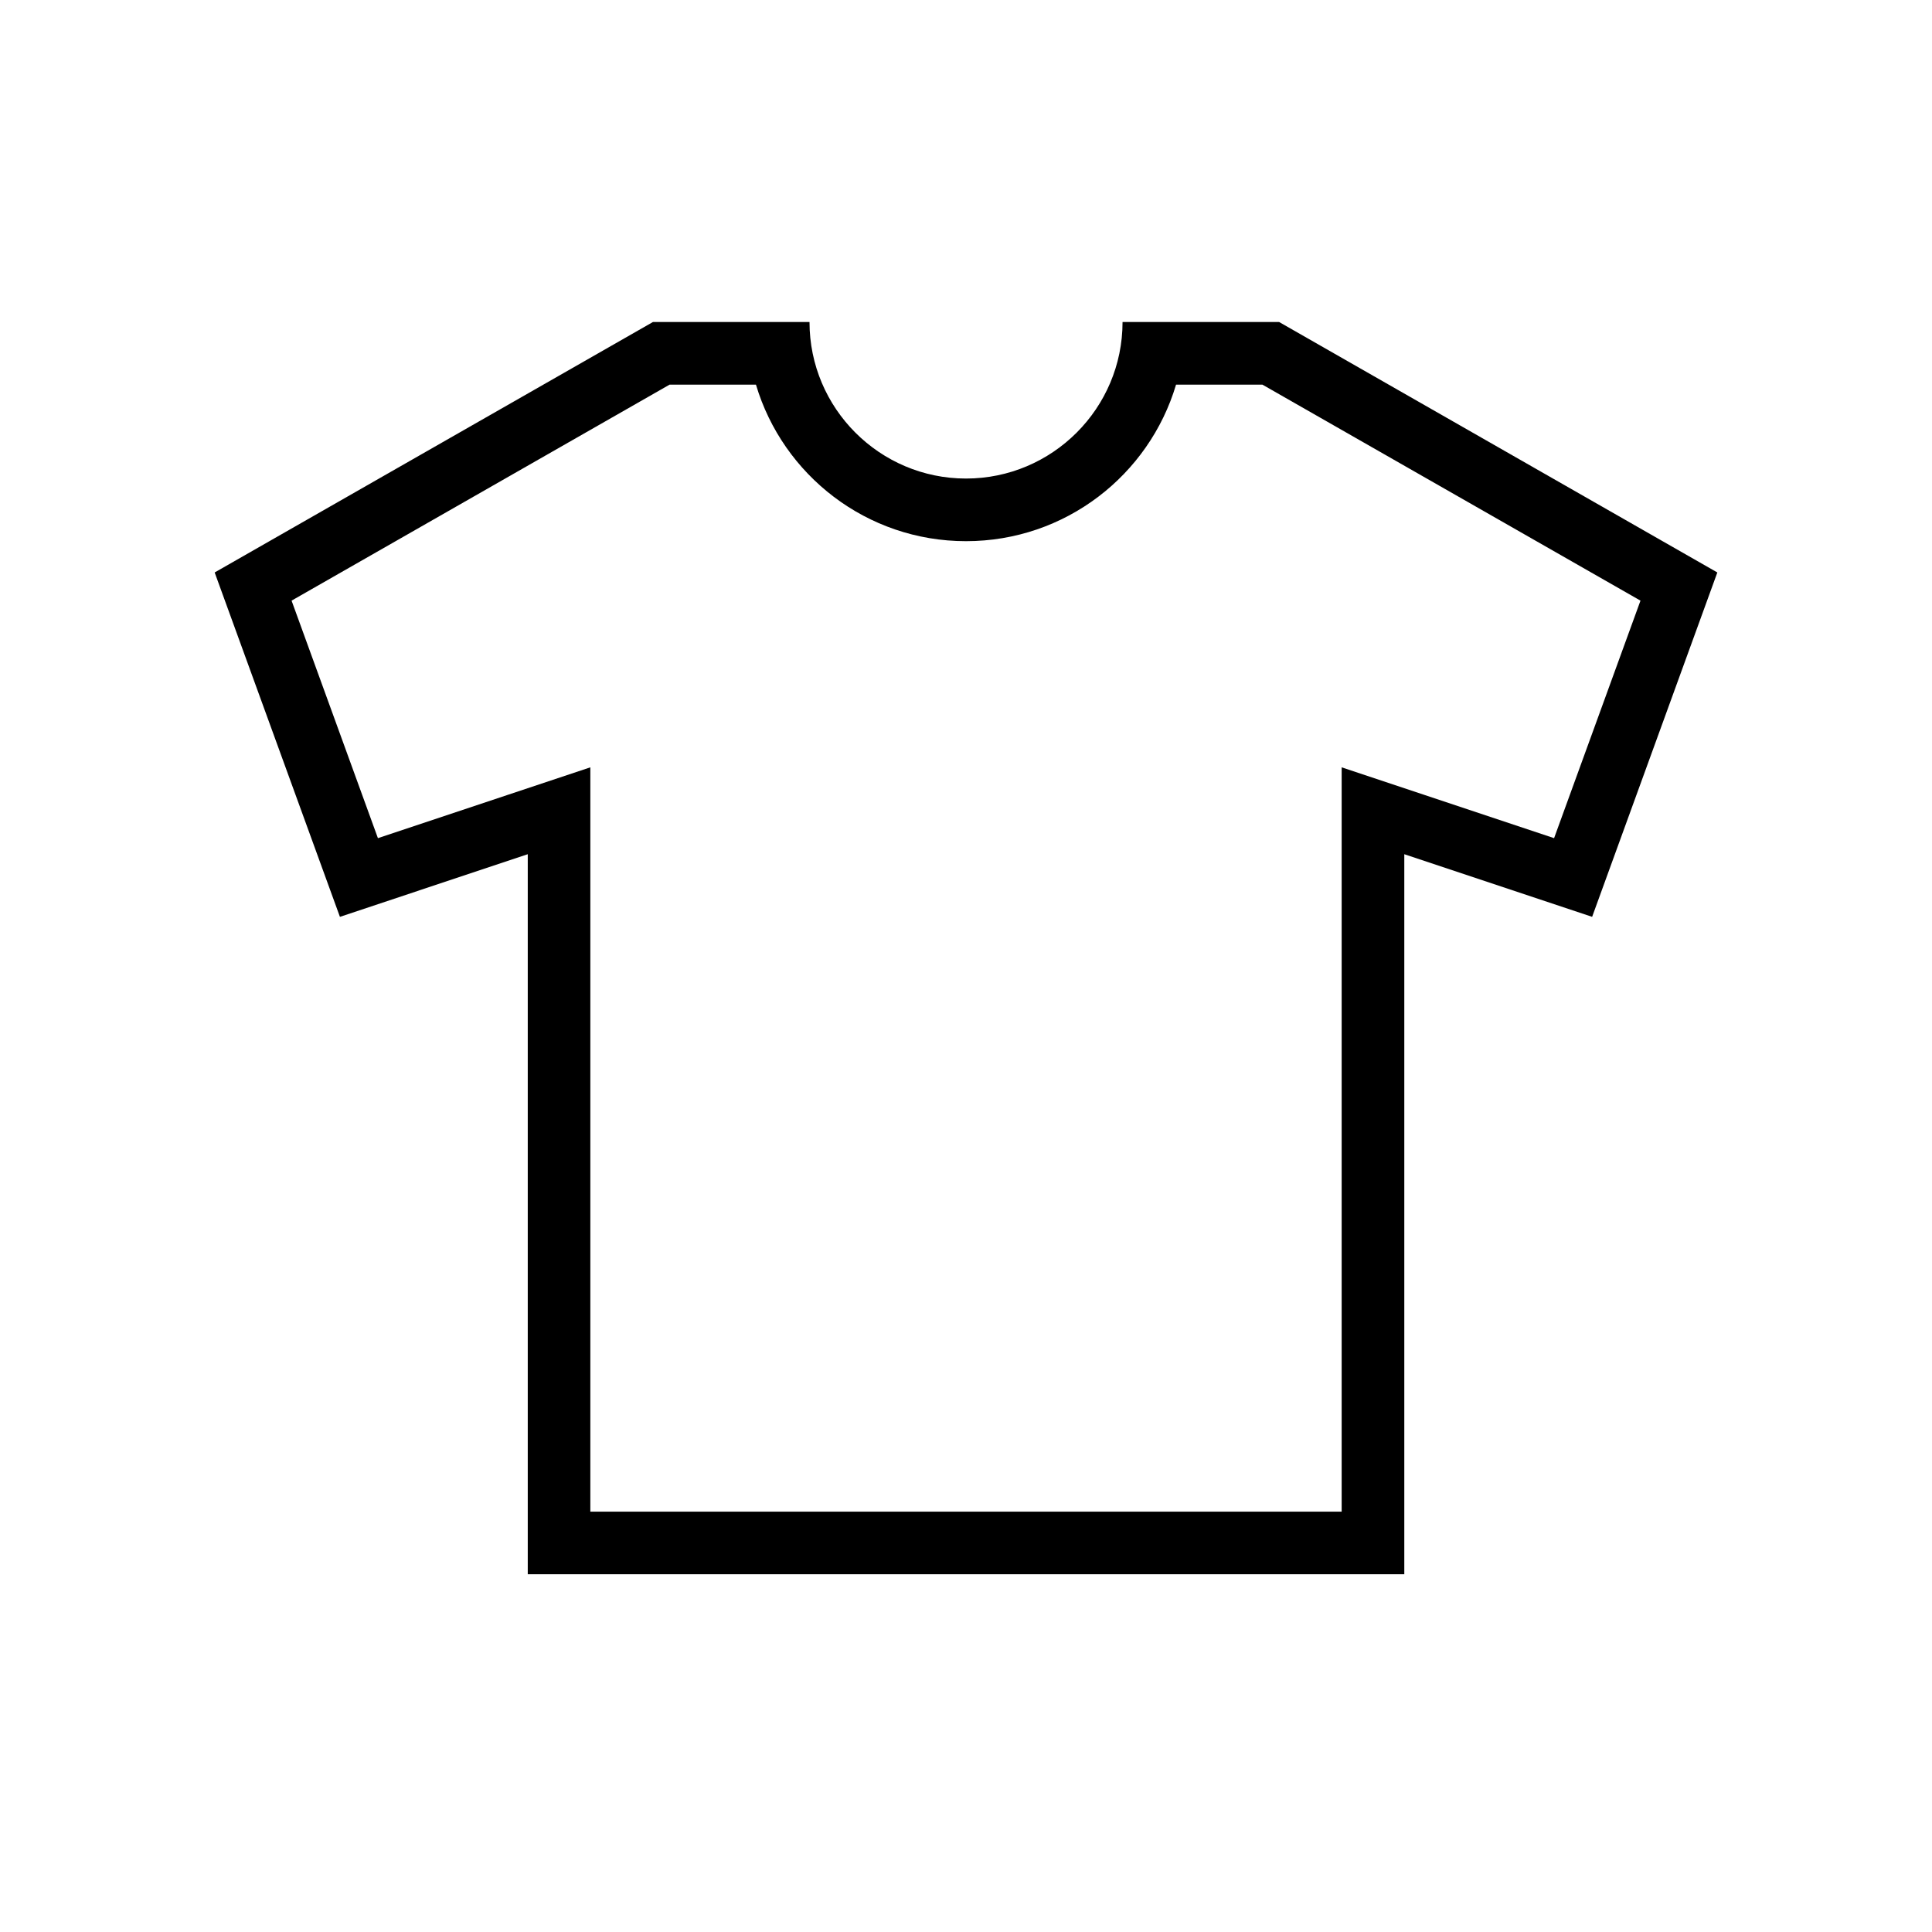 <?xml version="1.0" encoding="UTF-8"?>
<svg width="36px" height="36px" viewBox="0 0 36 36" version="1.1" xmlns="http://www.w3.org/2000/svg" xmlns:xlink="http://www.w3.org/1999/xlink">
    <!-- Generator: Sketch 54.1 (76490) - https://sketchapp.com -->
    <title>icon/line/merchandise</title>
    <desc>Created with Sketch.</desc>
    <defs>
        <path d="M23.834,6 L20.917,6 C20.917,7.609 19.608,8.917 18,8.917 C16.392,8.917 15.084,7.609 15.084,6 L12.167,6 L4,10.667 L6.334,17.084 L9.834,15.917 L9.834,29.334 L26.167,29.334 L26.167,15.917 L29.667,17.084 L32,10.667 L23.834,6 Z M28.958,15.618 L26.536,14.81 L25,14.298 L25,15.917 L25,28.167 L11,28.167 L11,15.917 L11,14.298 L9.464,14.81 L7.042,15.618 L5.433,11.192 L12.477,7.167 L14.086,7.167 C14.588,8.854 16.15,10.084 18,10.084 C19.85,10.084 21.412,8.854 21.914,7.167 L23.523,7.167 L30.568,11.192 L28.958,15.618 Z" id="path-1"></path>
    </defs>
    <g id="icon/line/merchandise" stroke="none" stroke-width="1" fill="none" fill-rule="evenodd">
        <mask id="mask-2" fill="white">
            <use xlink:href="#path-1"></use>
        </mask>
        <use id="Shape" fill="#000000" fill-rule="nonzero" xlink:href="#path-1"></use>
    </g>
</svg>